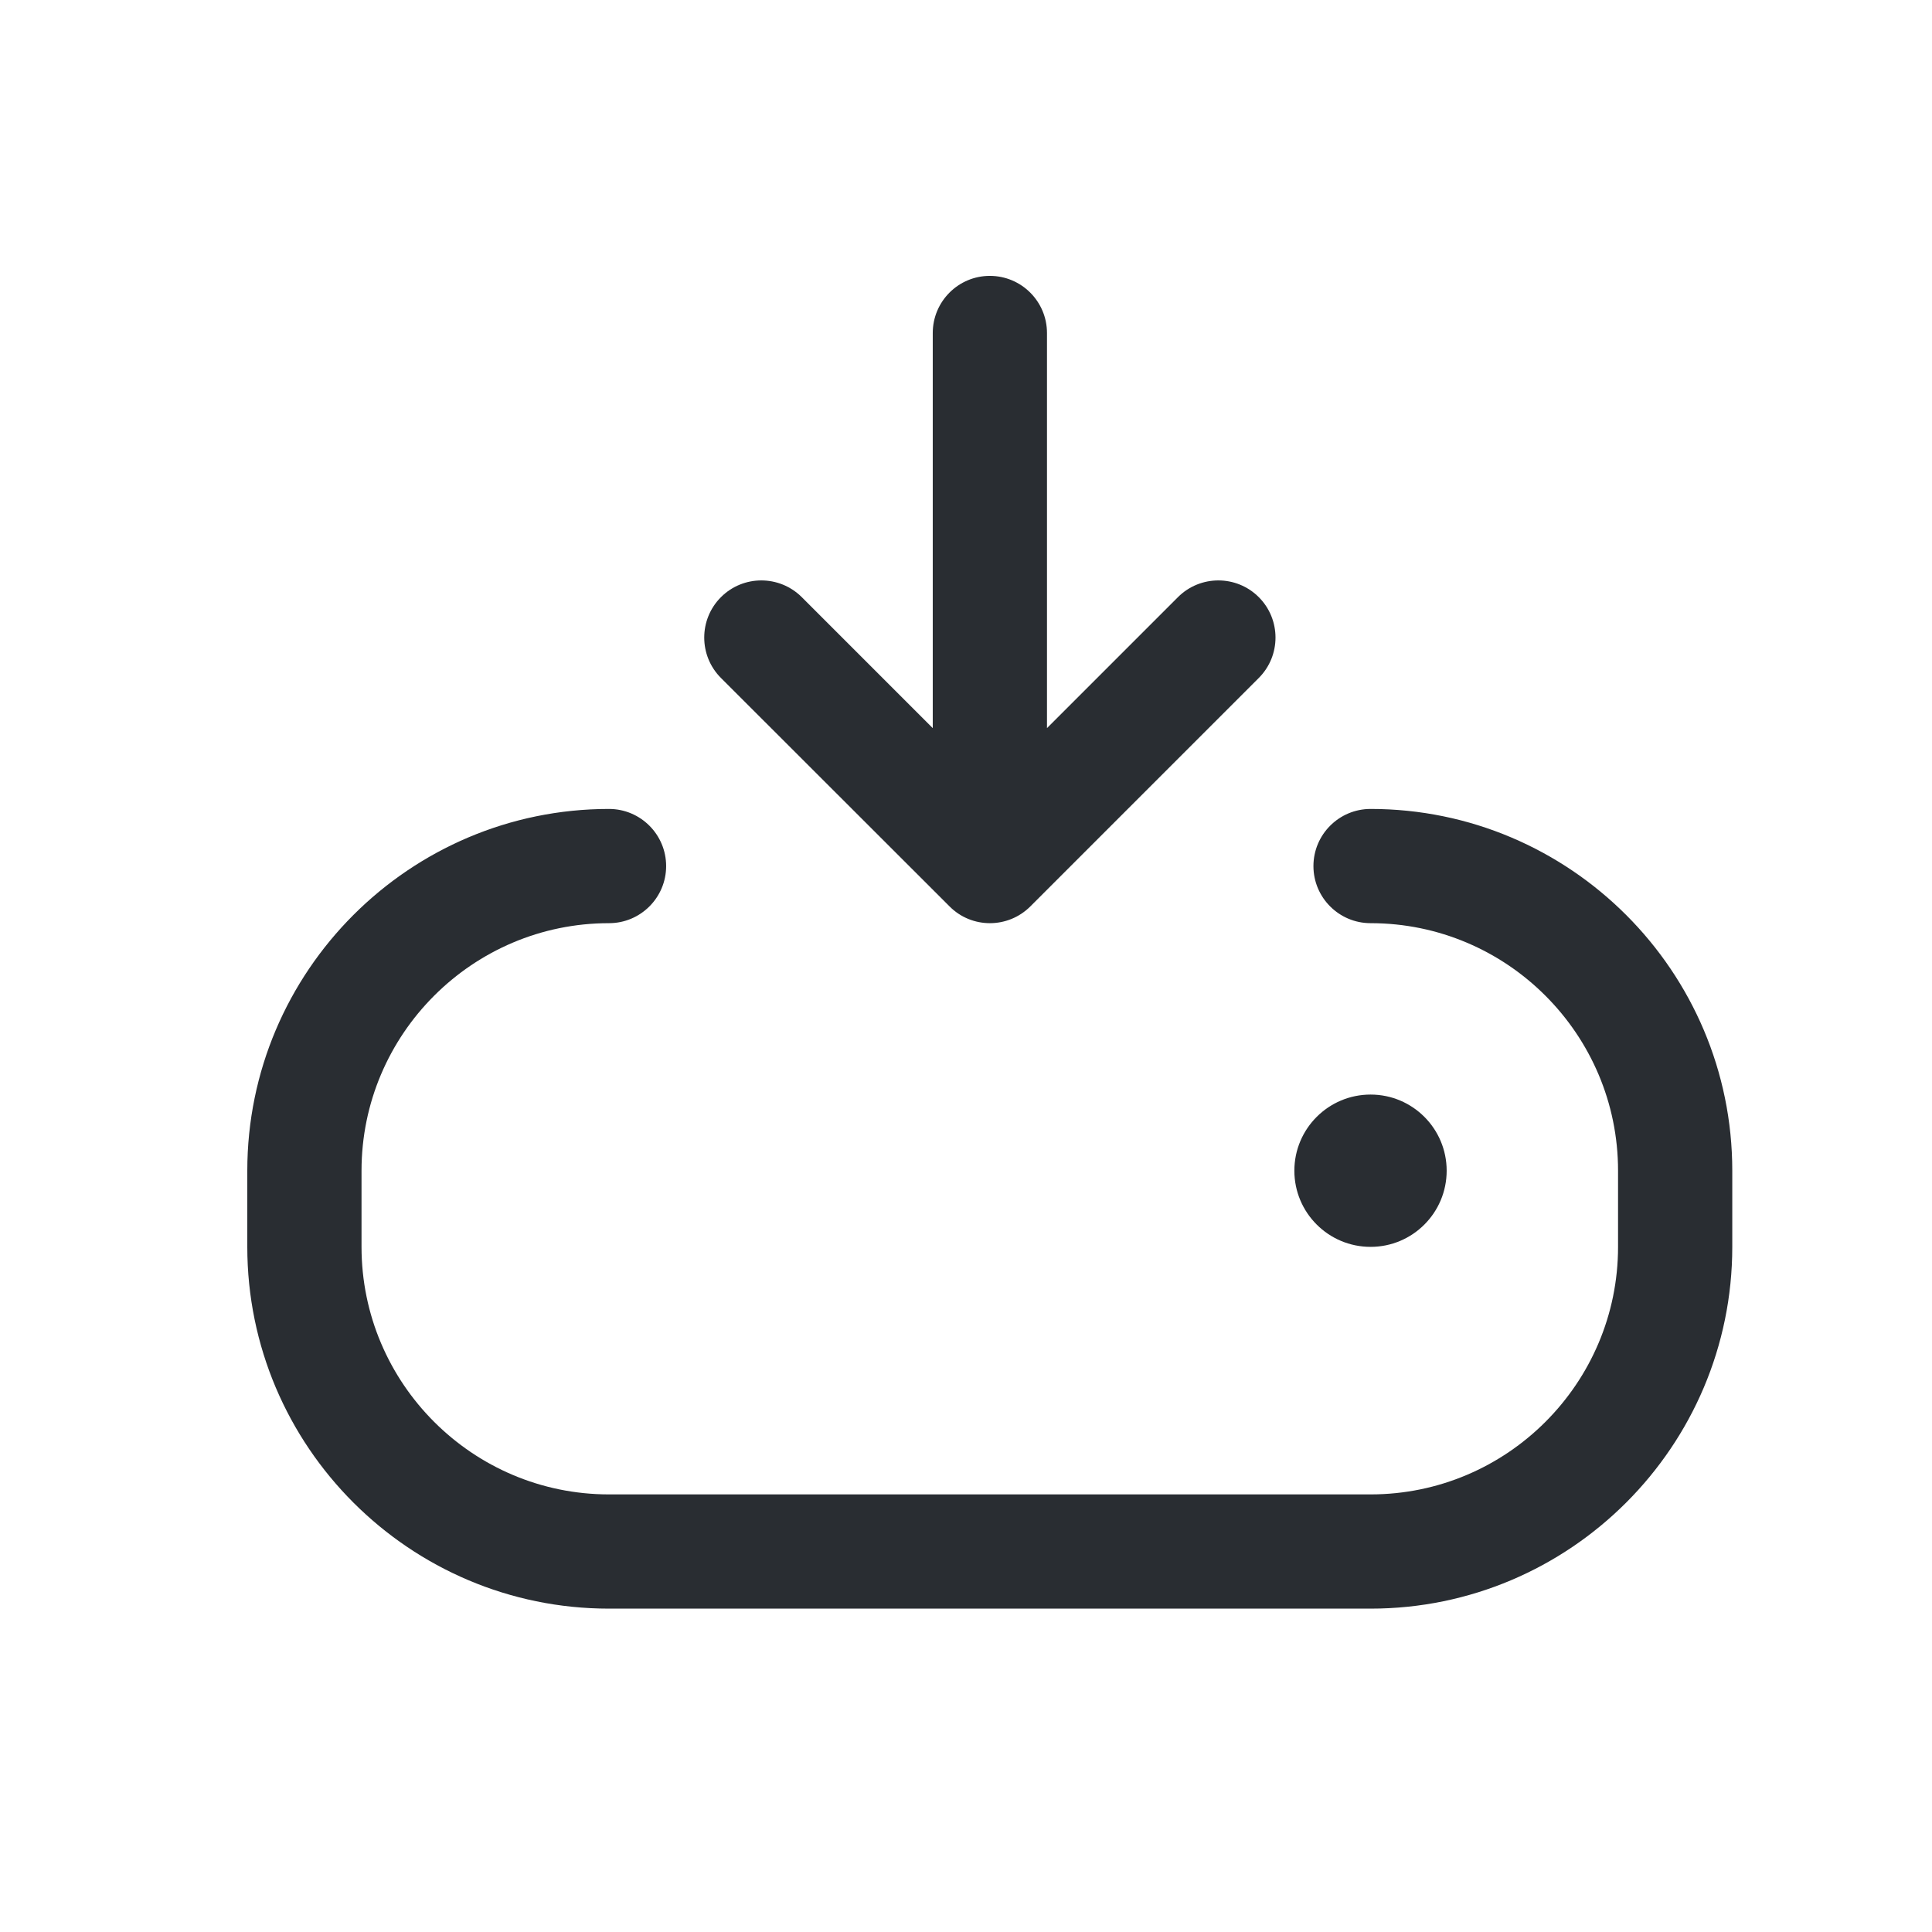 <svg width="24" height="24" viewBox="0 0 24 24" fill="none" xmlns="http://www.w3.org/2000/svg">
<path d="M8.956 8.422C8.679 8.145 8.679 7.695 8.956 7.418C9.233 7.141 9.682 7.141 9.96 7.418L11.587 9.045V4.137C11.587 3.745 11.905 3.427 12.296 3.427C12.688 3.427 13.006 3.745 13.006 4.137V9.045L14.633 7.418C14.91 7.141 15.36 7.141 15.637 7.418C15.914 7.695 15.914 8.145 15.637 8.422L12.799 11.26C12.661 11.398 12.479 11.468 12.297 11.468C12.116 11.468 11.934 11.399 11.796 11.26L8.956 8.422ZM17.026 10.049C16.634 10.049 16.316 10.367 16.316 10.759C16.316 11.15 16.634 11.468 17.026 11.468C18.721 11.468 20.1 12.848 20.1 14.543V15.489C20.1 17.184 18.721 18.564 17.026 18.564H7.565C5.87 18.564 4.491 17.184 4.491 15.489V14.543C4.491 12.848 5.87 11.468 7.565 11.468C7.957 11.468 8.275 11.15 8.275 10.759C8.275 10.367 7.957 10.049 7.565 10.049C5.088 10.049 3.072 12.065 3.072 14.543V15.489C3.072 17.967 5.088 19.983 7.565 19.983H17.026C19.503 19.983 21.519 17.967 21.519 15.489V14.543C21.519 12.065 19.503 10.049 17.026 10.049ZM17.971 14.543C17.971 14.021 17.548 13.597 17.026 13.597C16.503 13.597 16.079 14.021 16.079 14.543C16.079 15.065 16.503 15.489 17.026 15.489C17.548 15.489 17.971 15.065 17.971 14.543Z" fill="#292D32"/>
</svg>
